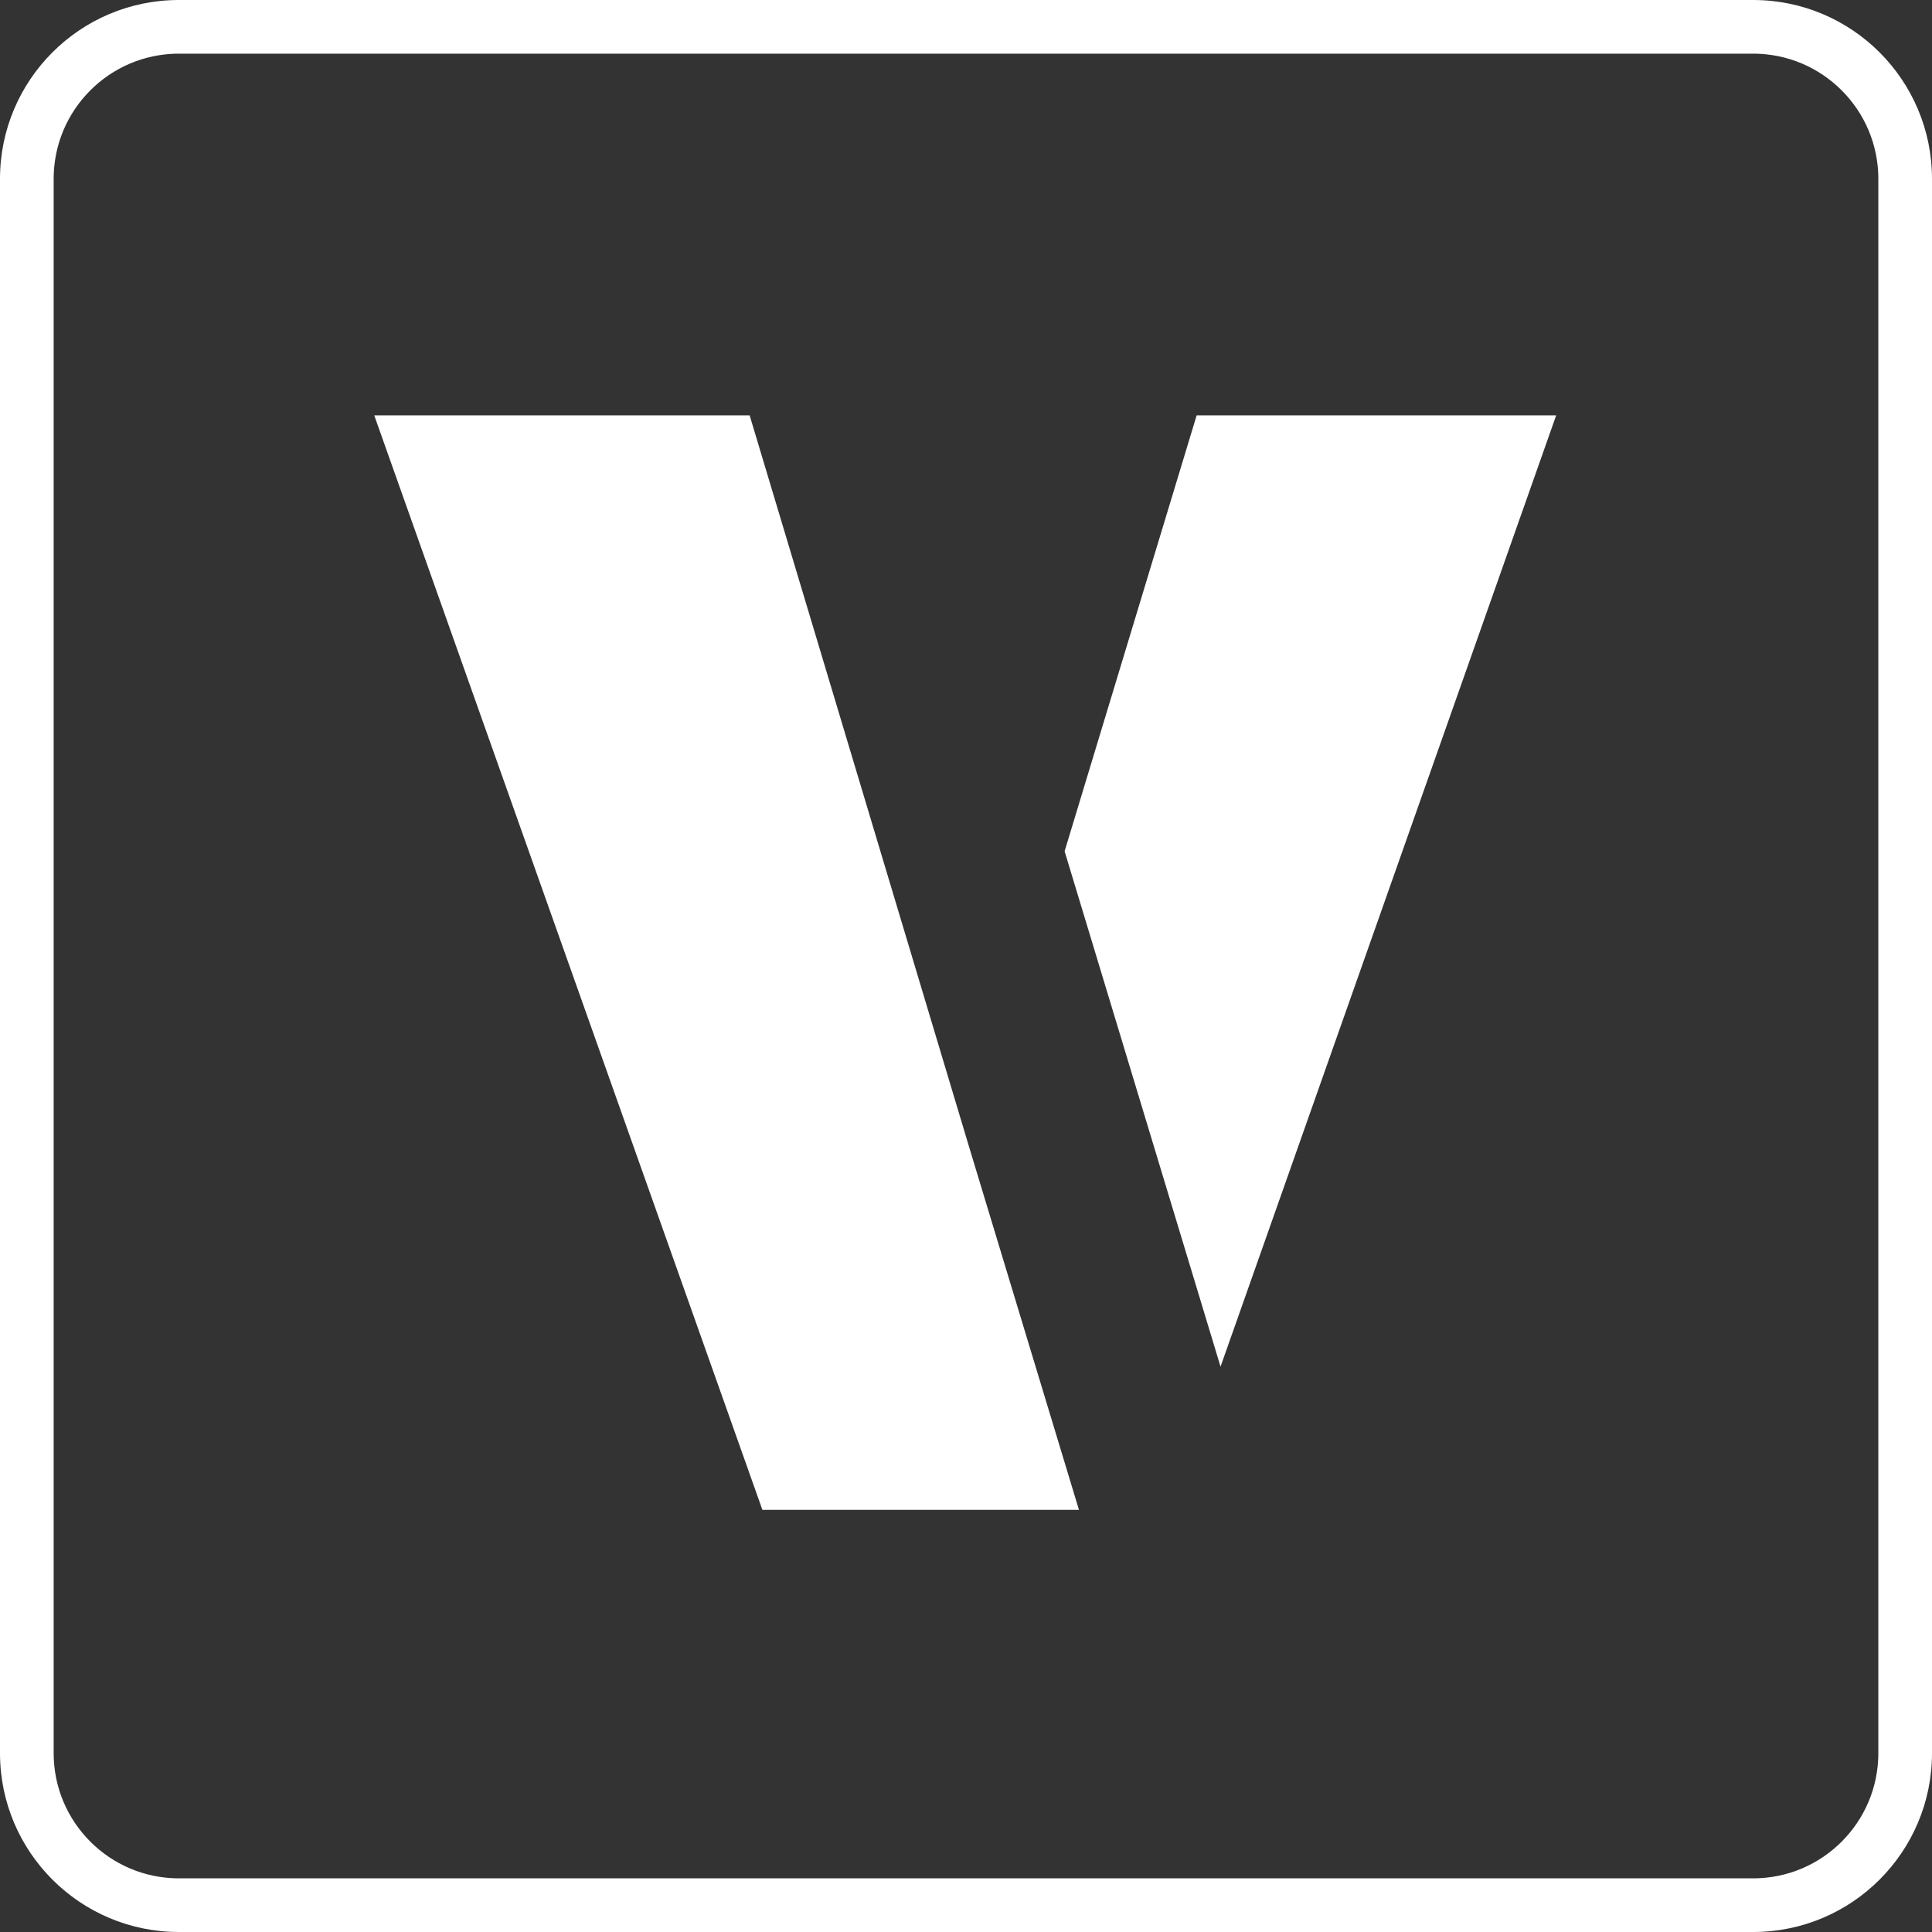 <svg xmlns="http://www.w3.org/2000/svg" xmlns:xlink="http://www.w3.org/1999/xlink" width="1080" zoomAndPan="magnify" viewBox="0 0 810 810" height="1080" preserveAspectRatio="xMidYMid meet" version="1.0"><rect x="0" y="0" width="810" height="810" fill="#333333" stroke="none"/><defs><g/><clipPath id="283a216198"><path d="M 75 0 L 735 0 C 776.422 0 810 33.578 810 75 L 810 735 C 810 776.422 776.422 810 735 810 L 75 810 C 33.578 810 0 776.422 0 735 L 0 75 C 0 33.578 33.578 0 75 0 Z M 75 0 " clip-rule="nonzero"/></clipPath></defs><g clip-path="url(#283a216198)"><path stroke-linecap="butt" transform="matrix(0.75, 0, 0, 0.75, 0, 0)" fill="none" stroke-linejoin="miter" d="M 100 -0 L 980 -0 C 1035.229 -0 1080 44.771 1080 100 L 1080 980 C 1080 1035.229 1035.229 1080 980 1080 L 100 1080 C 44.771 1080 -0 1035.229 -0 980 L -0 100 C -0 44.771 44.771 -0 100 -0 Z M 100 -0 " stroke="#ffffff" stroke-width="60" stroke-opacity="1" stroke-miterlimit="4"/></g><g fill="#ffffff" fill-opacity="1"><g transform="translate(145.559, 633.008)"><g><path d="M 306.797 0 L 174.078 0 L 11.344 -458.859 L 168.734 -458.859 L 260.766 -152.062 Z M 366.156 -60.031 L 506.875 -458.859 L 356.141 -458.859 L 300.781 -276.109 Z M 366.156 -60.031 "/></g></g></g></svg>